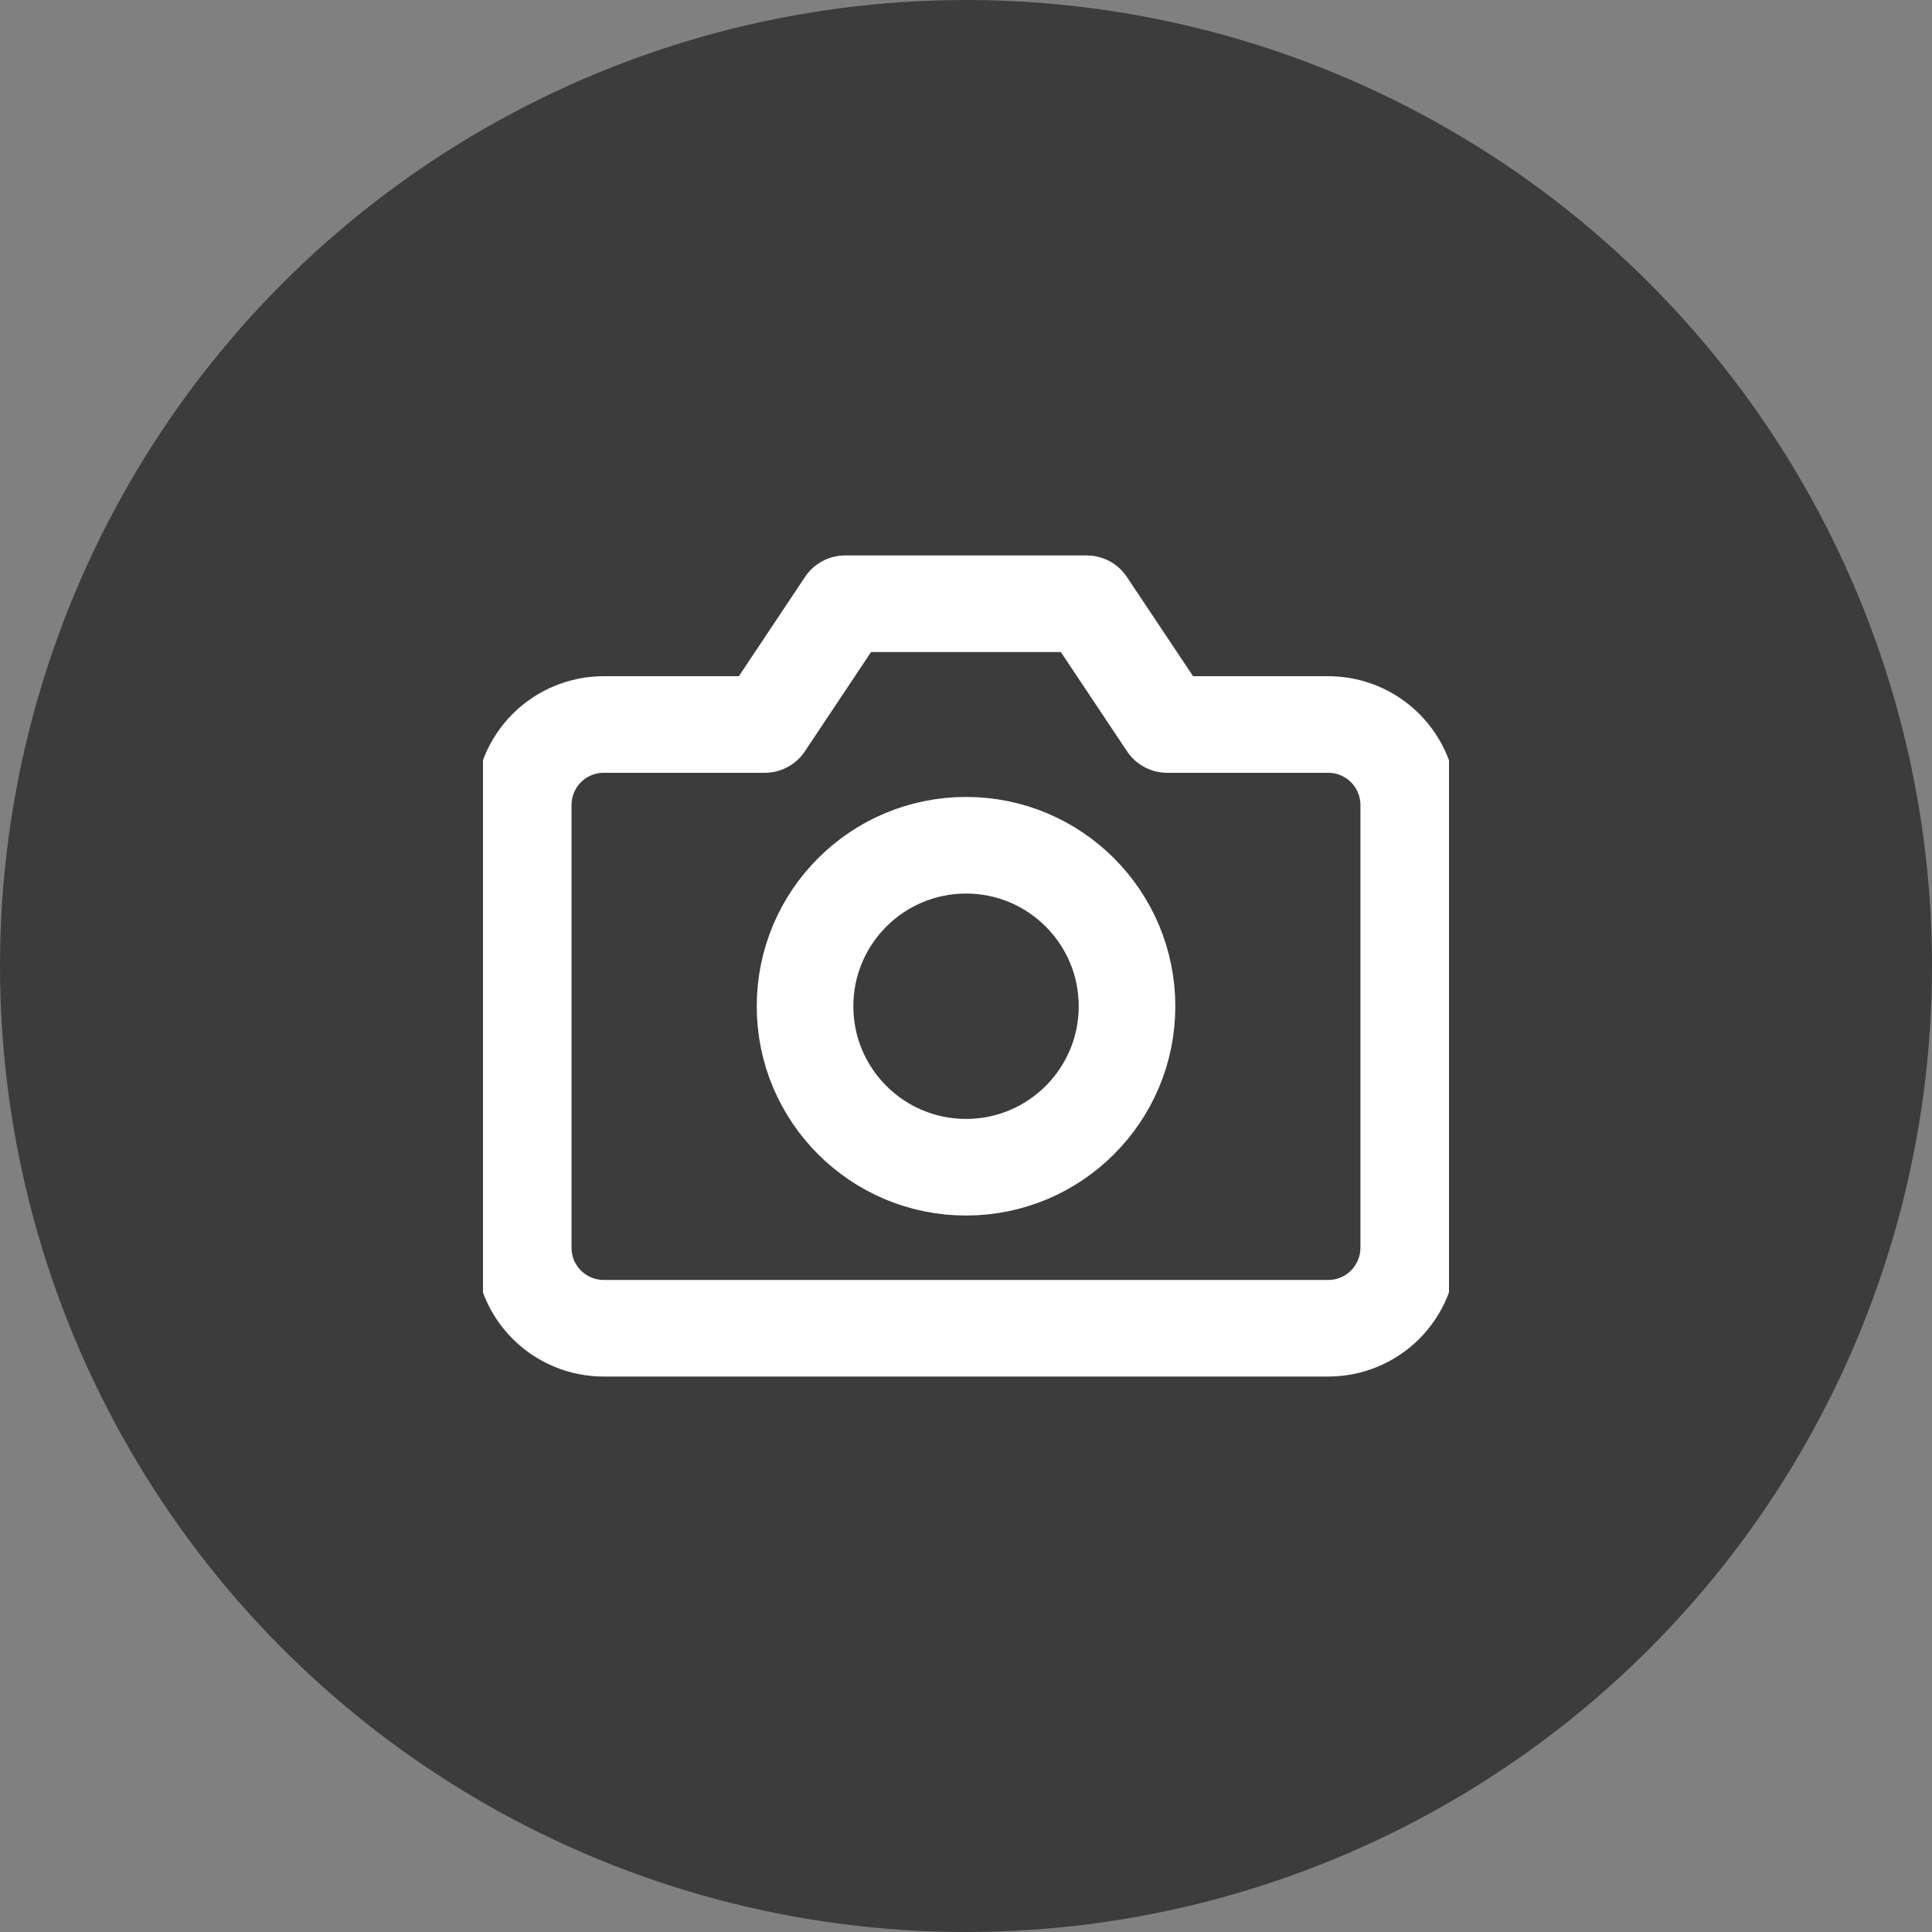 <svg width="32" height="32" viewBox="0 0 32 32" fill="none" xmlns="http://www.w3.org/2000/svg">
<rect x="0" y="0" width="32" height="32" fill="#808080" stroke="none"/>
<circle cx="16" cy="16" r="16" fill="black" fill-opacity="0.53"/>
<g clip-path="url(#clip0_3139_19512)">
<path d="M23.333 20.667C23.333 21.02 23.192 21.359 22.942 21.61C22.692 21.86 22.353 22 21.999 22H9.999C9.646 22 9.307 21.86 9.057 21.61C8.806 21.359 8.666 21.02 8.666 20.667V13.333C8.666 12.98 8.806 12.641 9.057 12.39C9.307 12.14 9.646 12 9.999 12H12.666L13.999 10H17.999L19.333 12H21.999C22.353 12 22.692 12.14 22.942 12.39C23.192 12.641 23.333 12.98 23.333 13.333V20.667Z" stroke="white" stroke-width="1.6" stroke-linecap="round" stroke-linejoin="round"/>
<path d="M16.001 19.333C17.473 19.333 18.667 18.139 18.667 16.667C18.667 15.194 17.473 14 16.001 14C14.528 14 13.334 15.194 13.334 16.667C13.334 18.139 14.528 19.333 16.001 19.333Z" stroke="white" stroke-width="1.6" stroke-linecap="round" stroke-linejoin="round"/>
</g>
<defs>
<clipPath id="clip0_3139_19512">
<rect width="16" height="16" fill="white" transform="translate(8 8)"/>
</clipPath>
</defs>
</svg>
